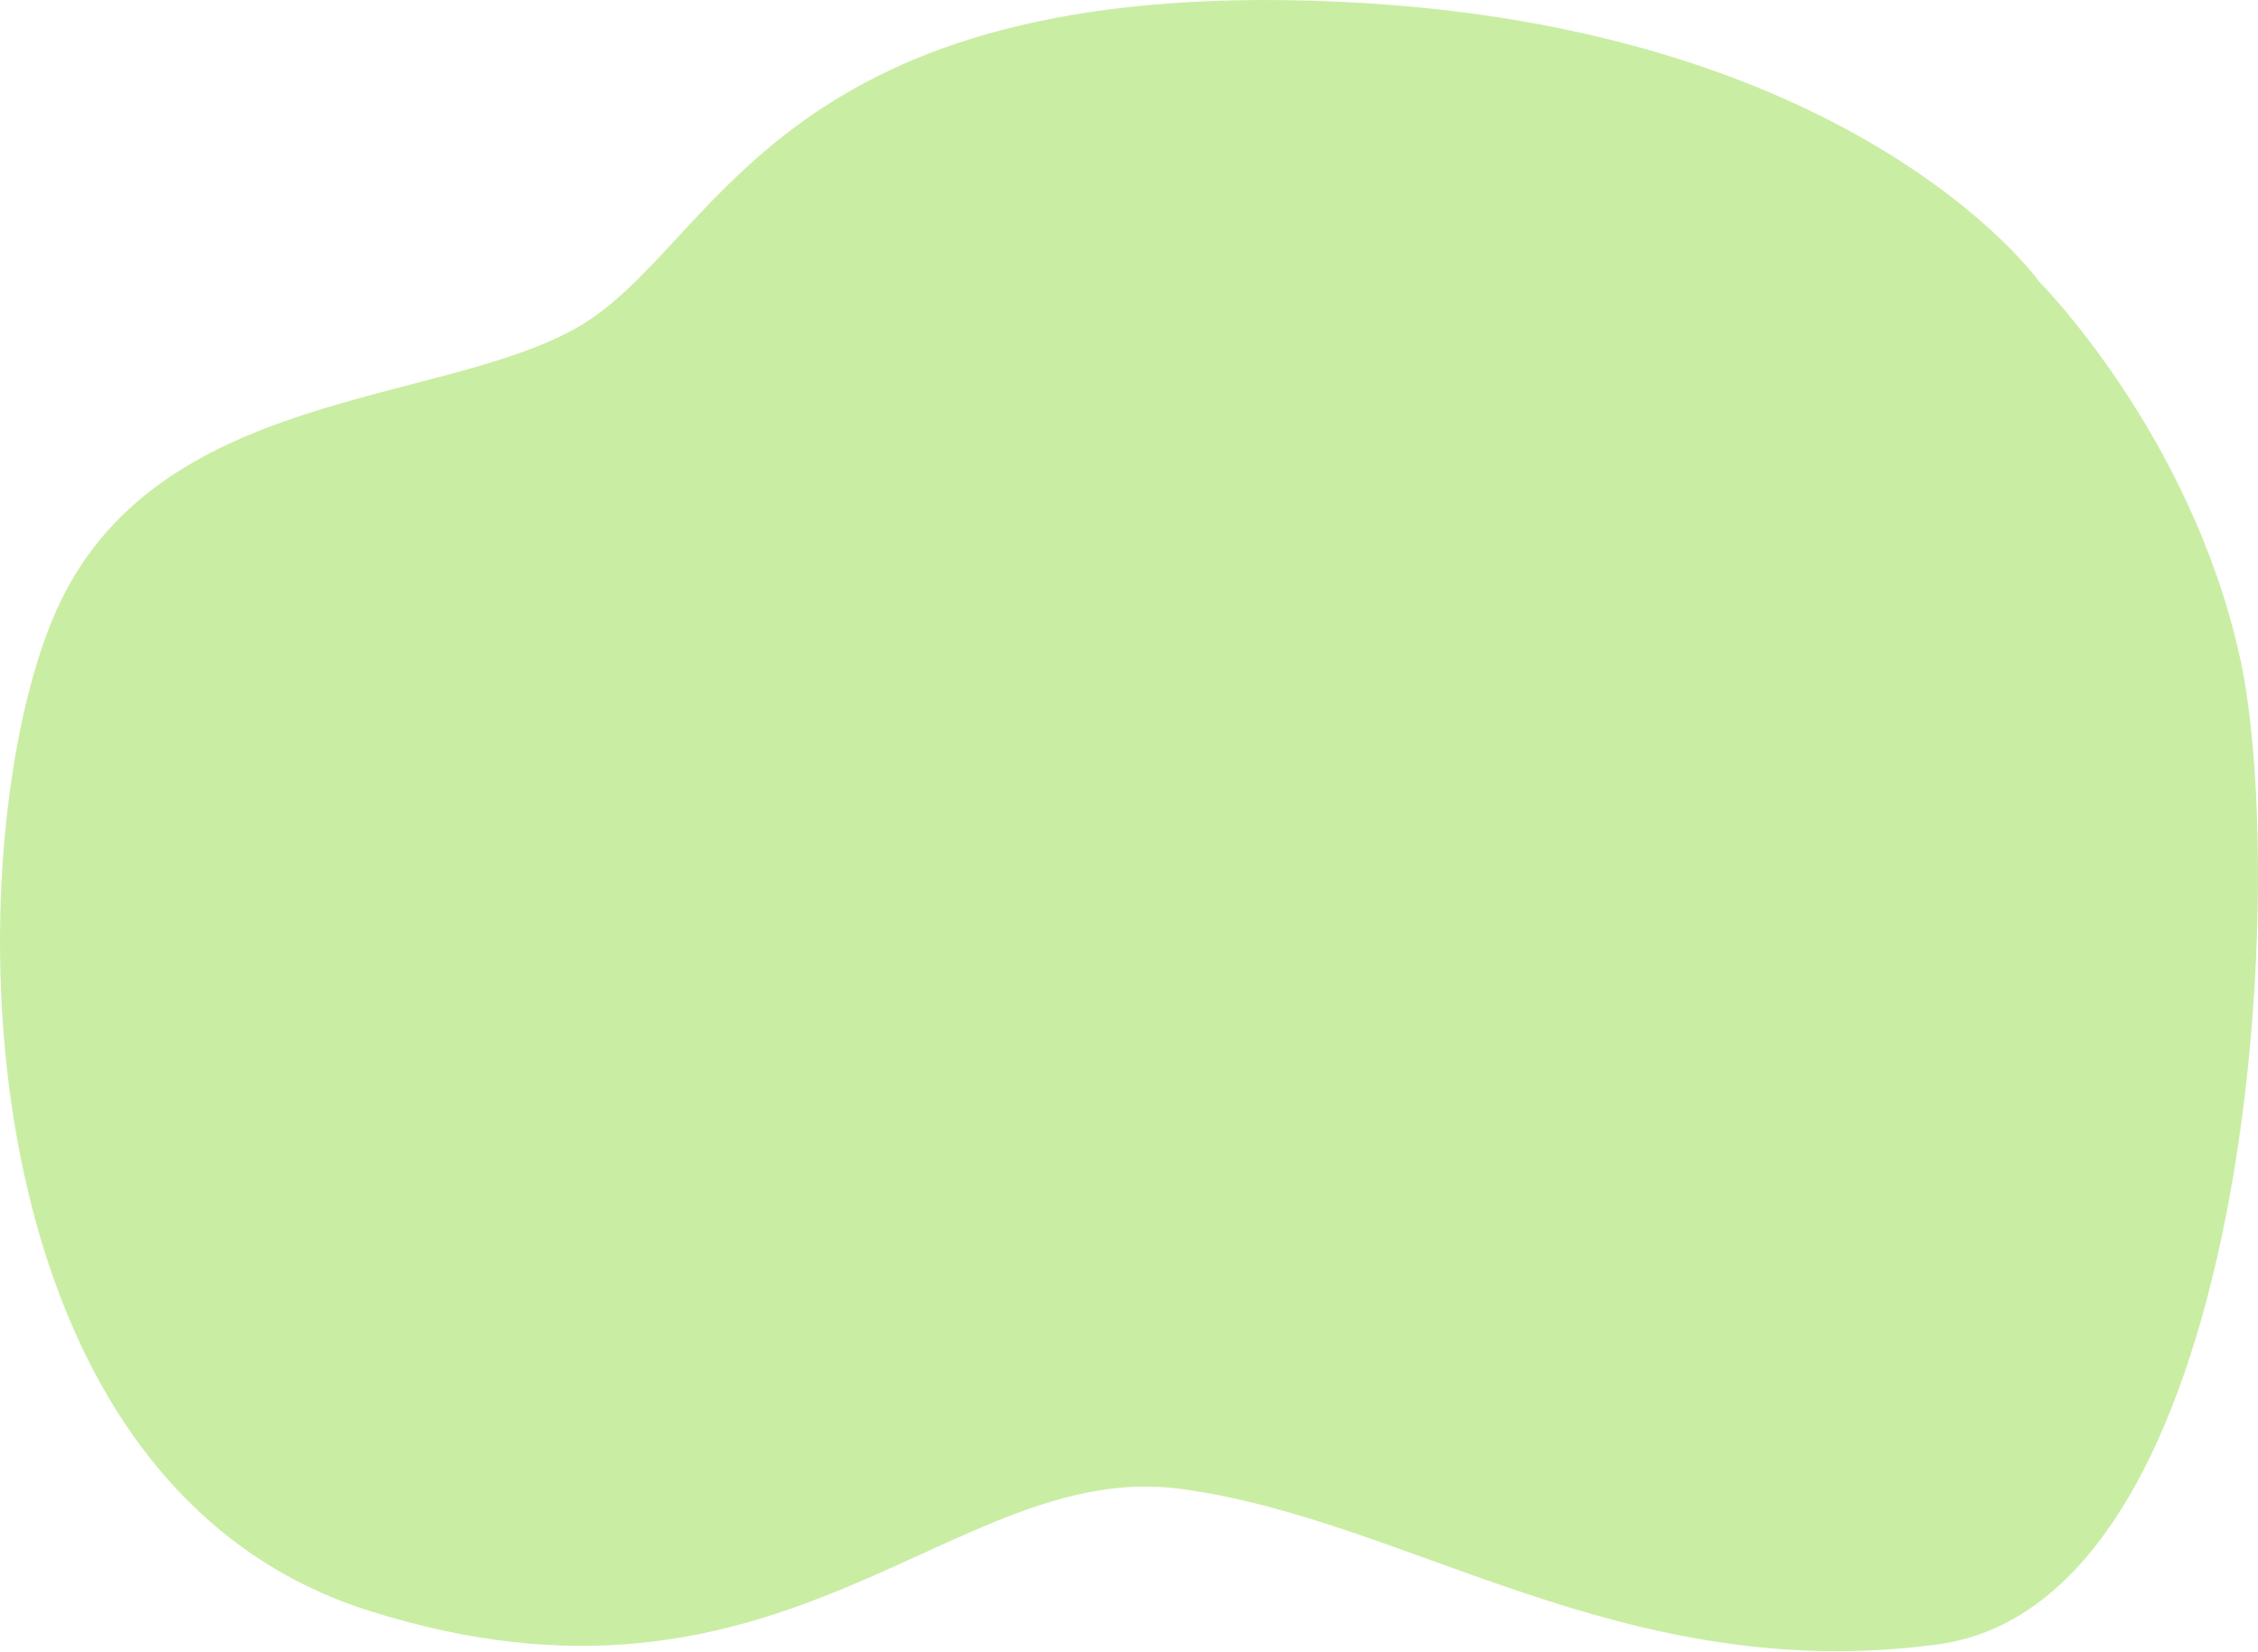 <svg width="246" height="180" viewBox="0 0 246 180" fill="none" xmlns="http://www.w3.org/2000/svg">
<path d="M222.156 30.675C222.156 30.675 201.625 1.723 142.723 0.069C83.821 -1.585 78.099 26.953 62.953 35.638C47.807 44.324 16.842 42.256 6.071 66.658C-4.7 91.06 -5.373 160.958 40.065 175.434C85.504 189.91 103.679 158.89 128.586 162.199C153.493 165.508 176.718 183.706 211.049 179.156C245.38 174.607 249.419 96.023 244.033 71.621C238.649 47.219 222.156 30.675 222.156 30.675Z" fill="#CAEDA4"/>
</svg>
